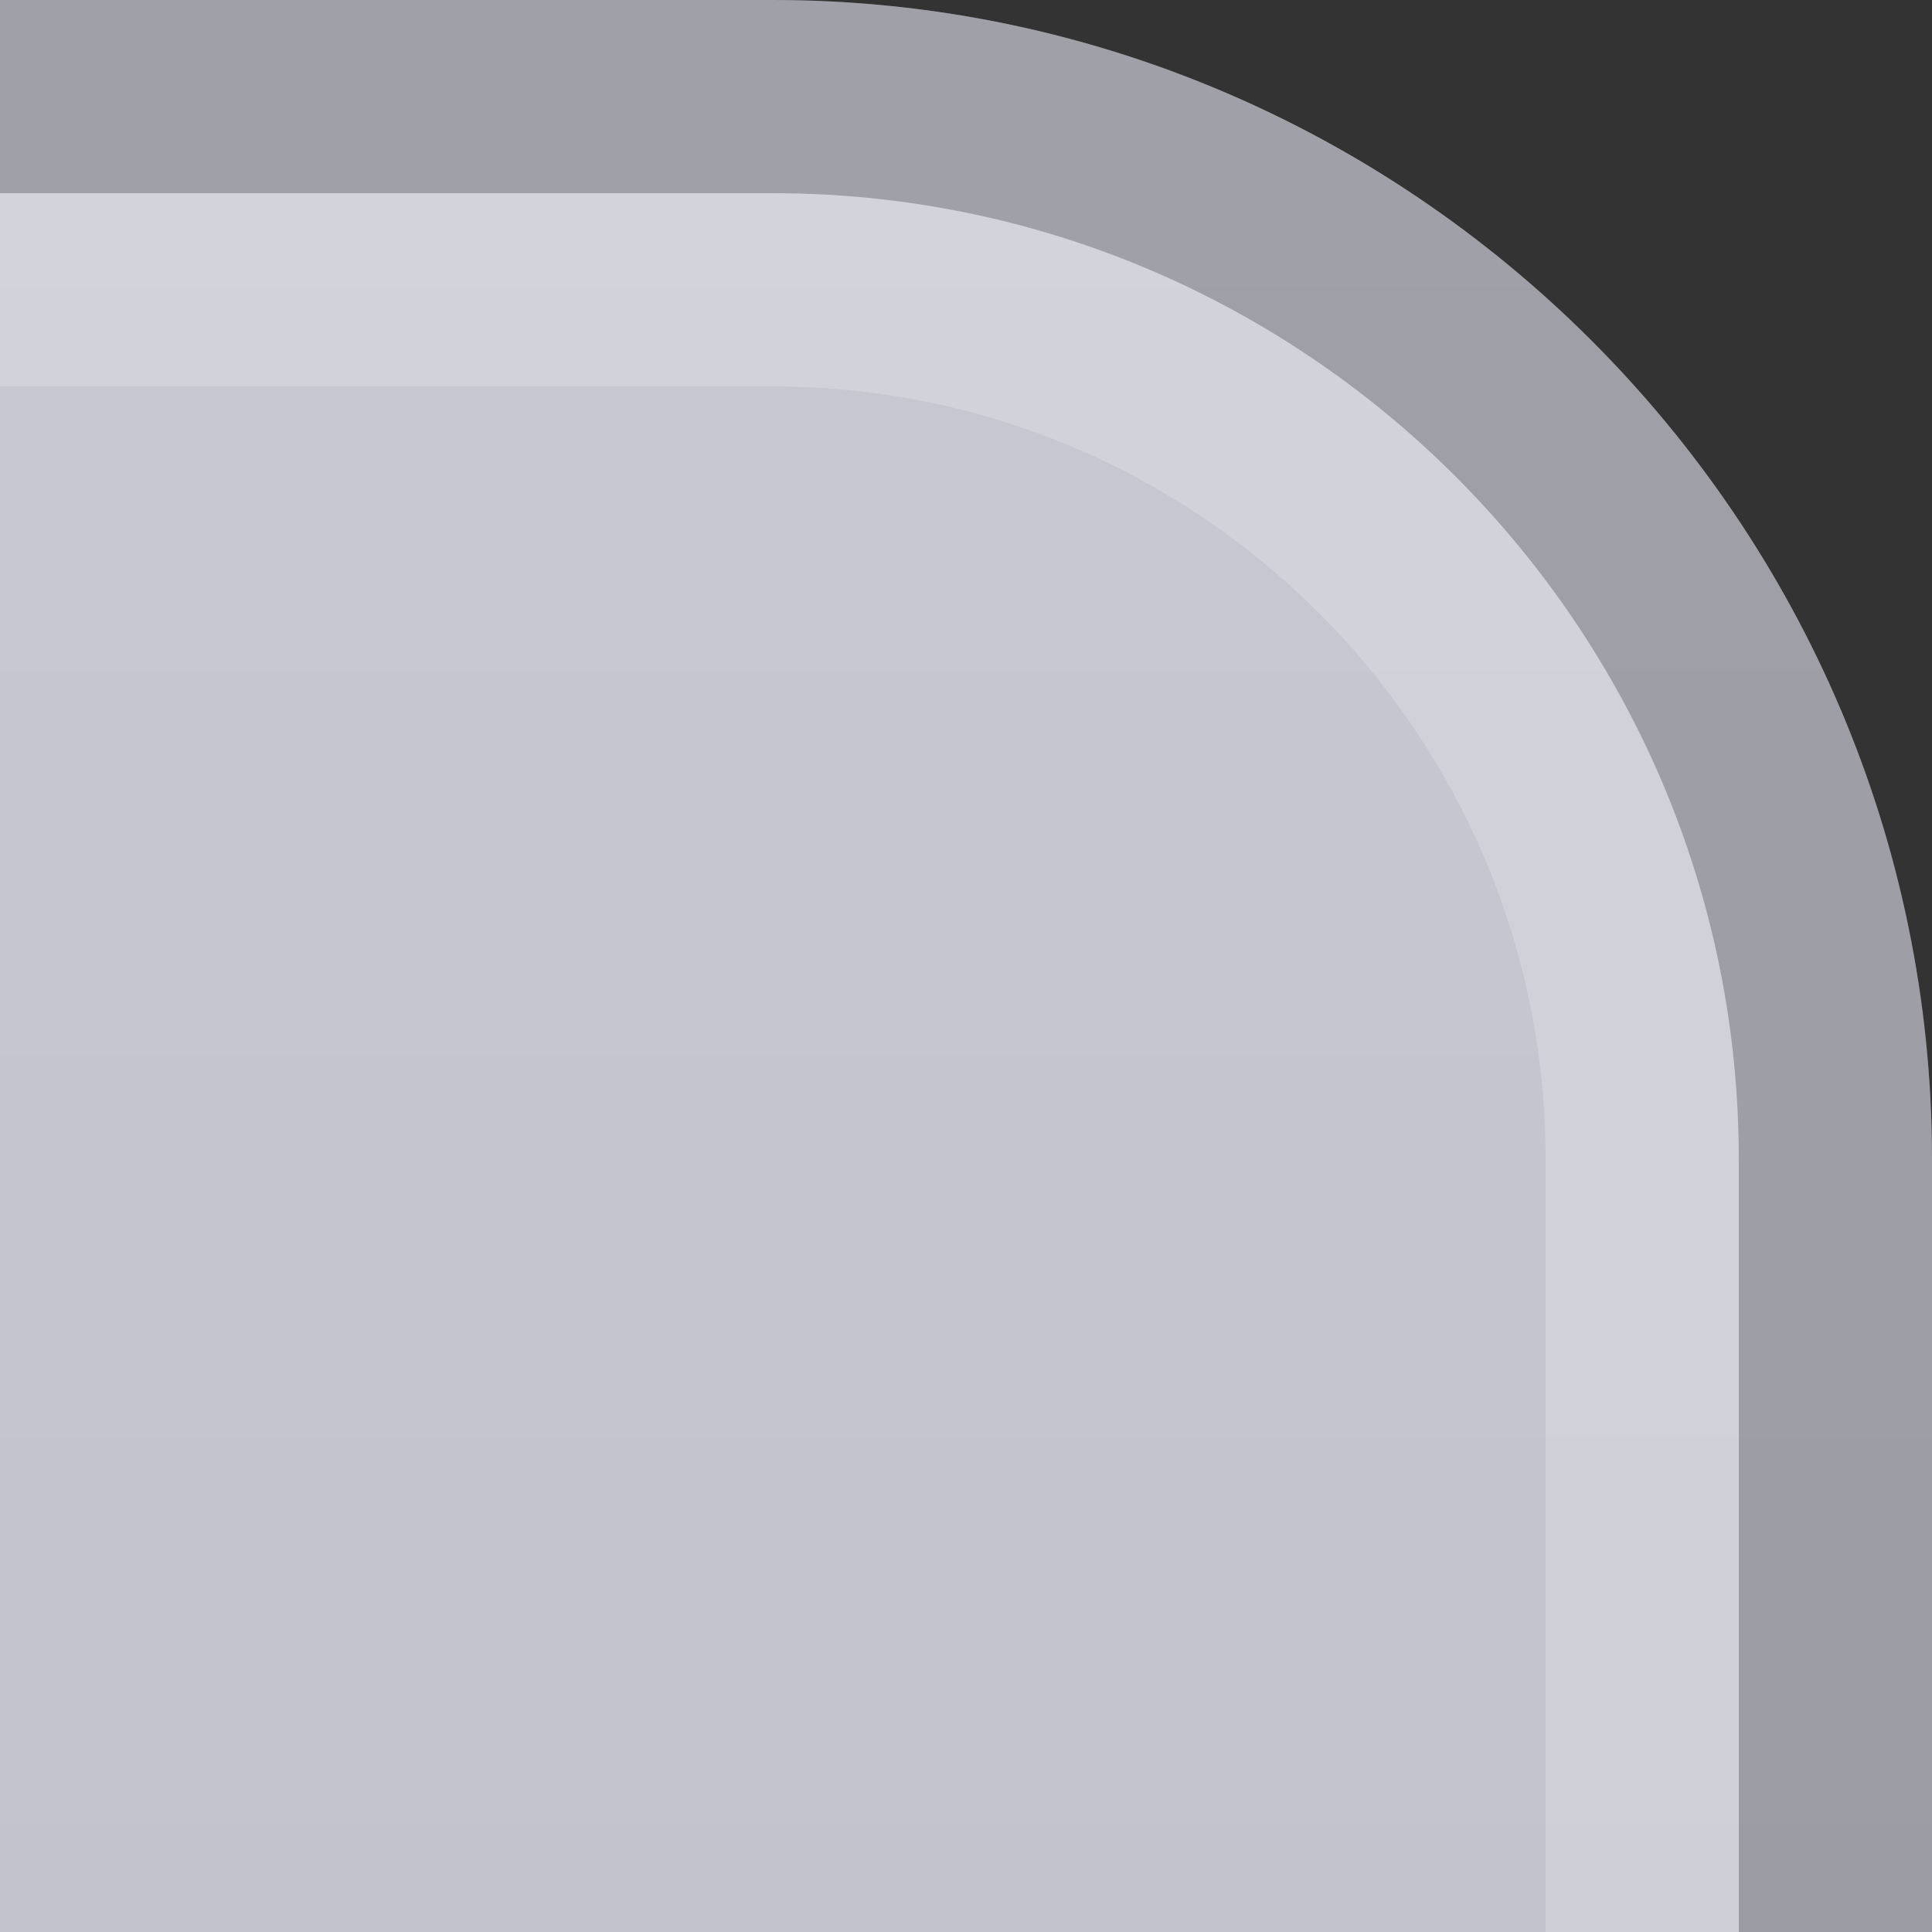 <?xml version="1.0" encoding="UTF-8"?>
<!DOCTYPE svg PUBLIC "-//W3C//DTD SVG 1.1 Tiny//EN" "http://www.w3.org/Graphics/SVG/1.1/DTD/svg11-tiny.dtd">
<svg baseProfile="tiny" height="10px" version="1.1" viewBox="0 0 10 10" width="10px" x="0px" xmlns="http://www.w3.org/2000/svg" xmlns:xlink="http://www.w3.org/1999/xlink" y="0px">
<rect x="0" y="0" width="10" height="10" fill="#333333" stroke="none"/>
<rect fill="none" height="10" width="10"/>
<g>
<path d="M10,6c0-3.3-2.7-6-6-6H0v10h10V6z" fill="url(#SVGID_1_)"/>
<defs>
<linearGradient gradientUnits="userSpaceOnUse" id="SVGID_1_" x1="5" x2="5" y1="0.5" y2="99.747">
<stop offset="0" style="stop-color:#C8C8D2"/>
<stop offset="1" style="stop-color:#9696A0"/>
</linearGradient>
</defs>
</g>
<path d="M4,1H0v1h4c2.205,0,4,1.794,4,4v4h1V6C9,3.243,6.757,1,4,1z" fill="#FFFFFF" fill-opacity="0.2" stroke-opacity="0.2"/>
<path d="M4,0H0v1h4c2.757,0,5,2.243,5,5v4h1V6C10,2.7,7.3,0,4,0z" fill-opacity="0.2" stroke-opacity="0.2"/>
</svg>
